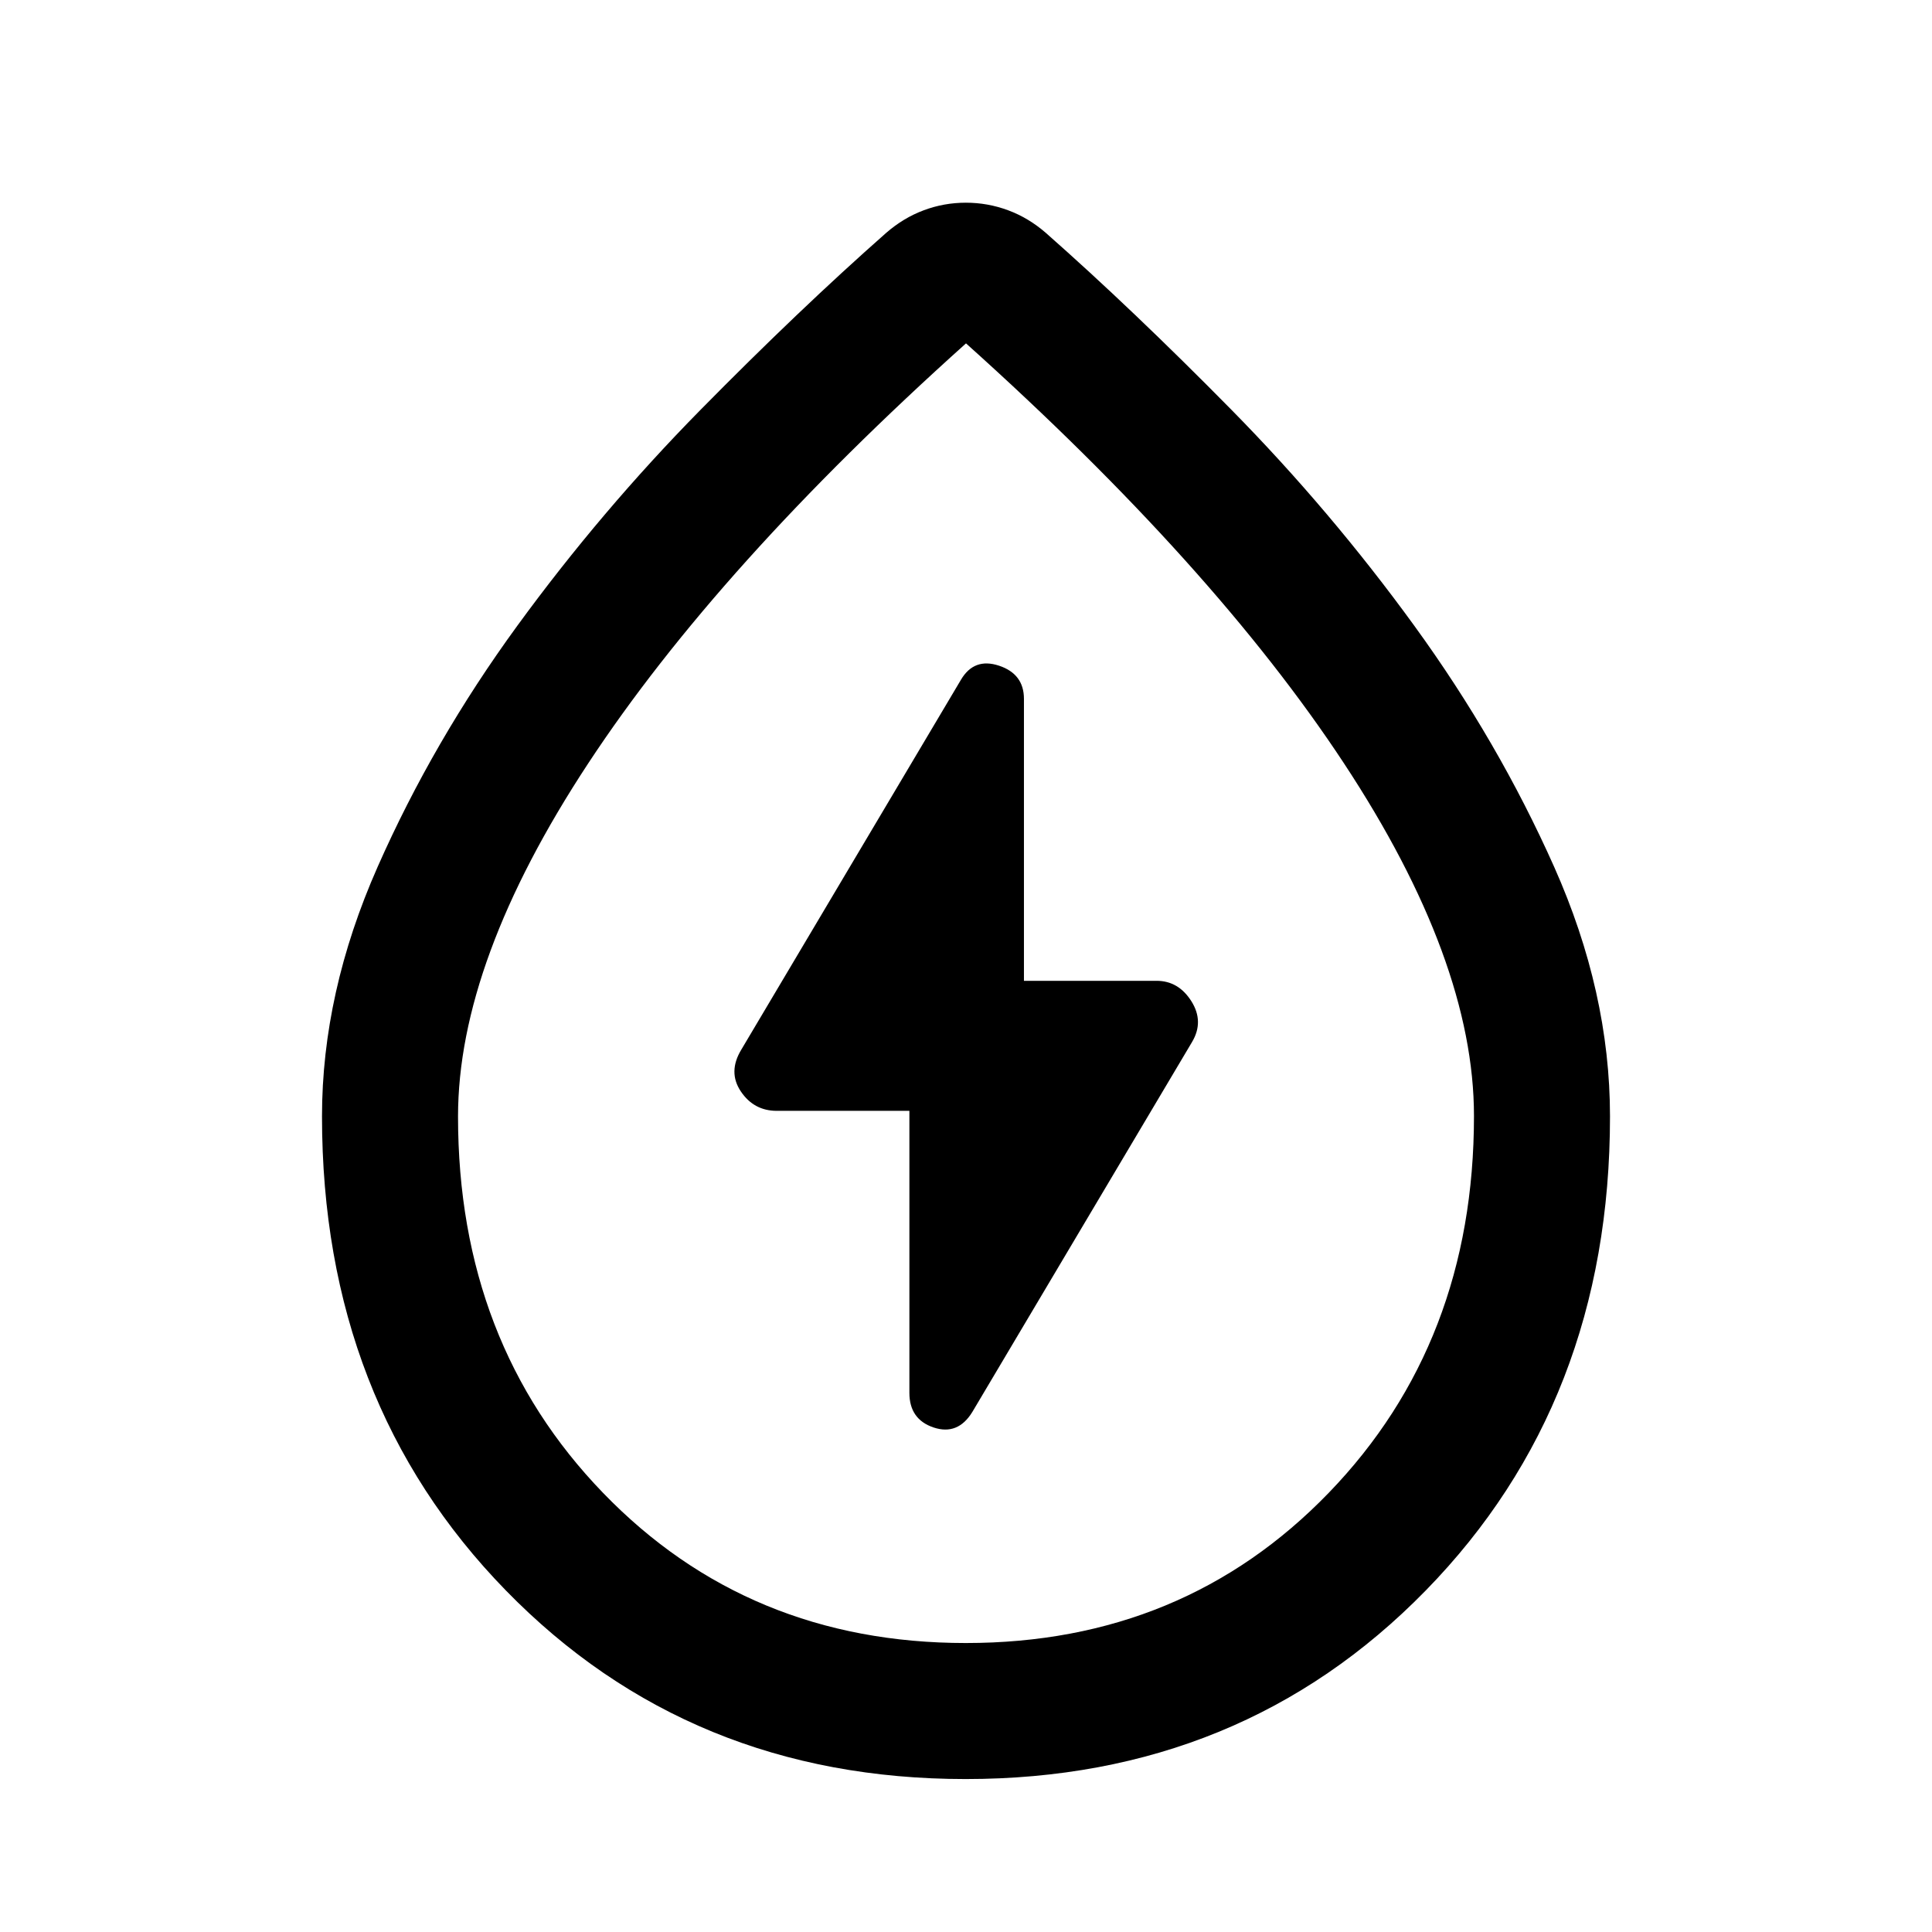<svg xmlns="http://www.w3.org/2000/svg" height="40" viewBox="0 -960 960 960" width="40"><path d="M451.87-408.03v140.11q0 13.2 12.04 17.23 12.04 4.02 19.24-7.72L592.3-442.2q6.08-10.18-.32-20.31-6.41-10.13-17.28-10.13h-65.91v-140.1q0-12.37-12.37-16.48-12.37-4.11-18.91 6.96L368.37-438.47q-6.75 11.11-.26 20.78 6.48 9.66 17.86 9.66h65.9ZM479.82-76q-137.08 0-228.45-93.7Q160-263.39 160-405.28q0-61.47 27.64-123.98 27.63-62.52 69.41-119.81 41.79-57.28 91.06-107.31 49.28-50.03 92.22-87.9 8.62-7.49 18.68-11.24 10.06-3.76 20.92-3.76 10.86 0 20.99 3.76 10.13 3.75 18.75 11.24 42.94 37.87 92.22 87.9 49.27 50.03 90.92 107.38 41.65 57.36 69.42 119.69Q800-466.97 800-405.28q0 141.89-91.55 235.58Q616.9-76 479.82-76Zm.13-67.59q108.18 0 180.32-74.66 72.14-74.66 72.14-187.23 0-77.16-64.64-175.29Q603.14-678.9 480-789.38 356.87-678.9 292.23-580.61q-64.64 98.28-64.64 175.39 0 112.48 72.09 187.05 72.09 74.58 180.27 74.58Zm.05-334.33Z"/></svg>